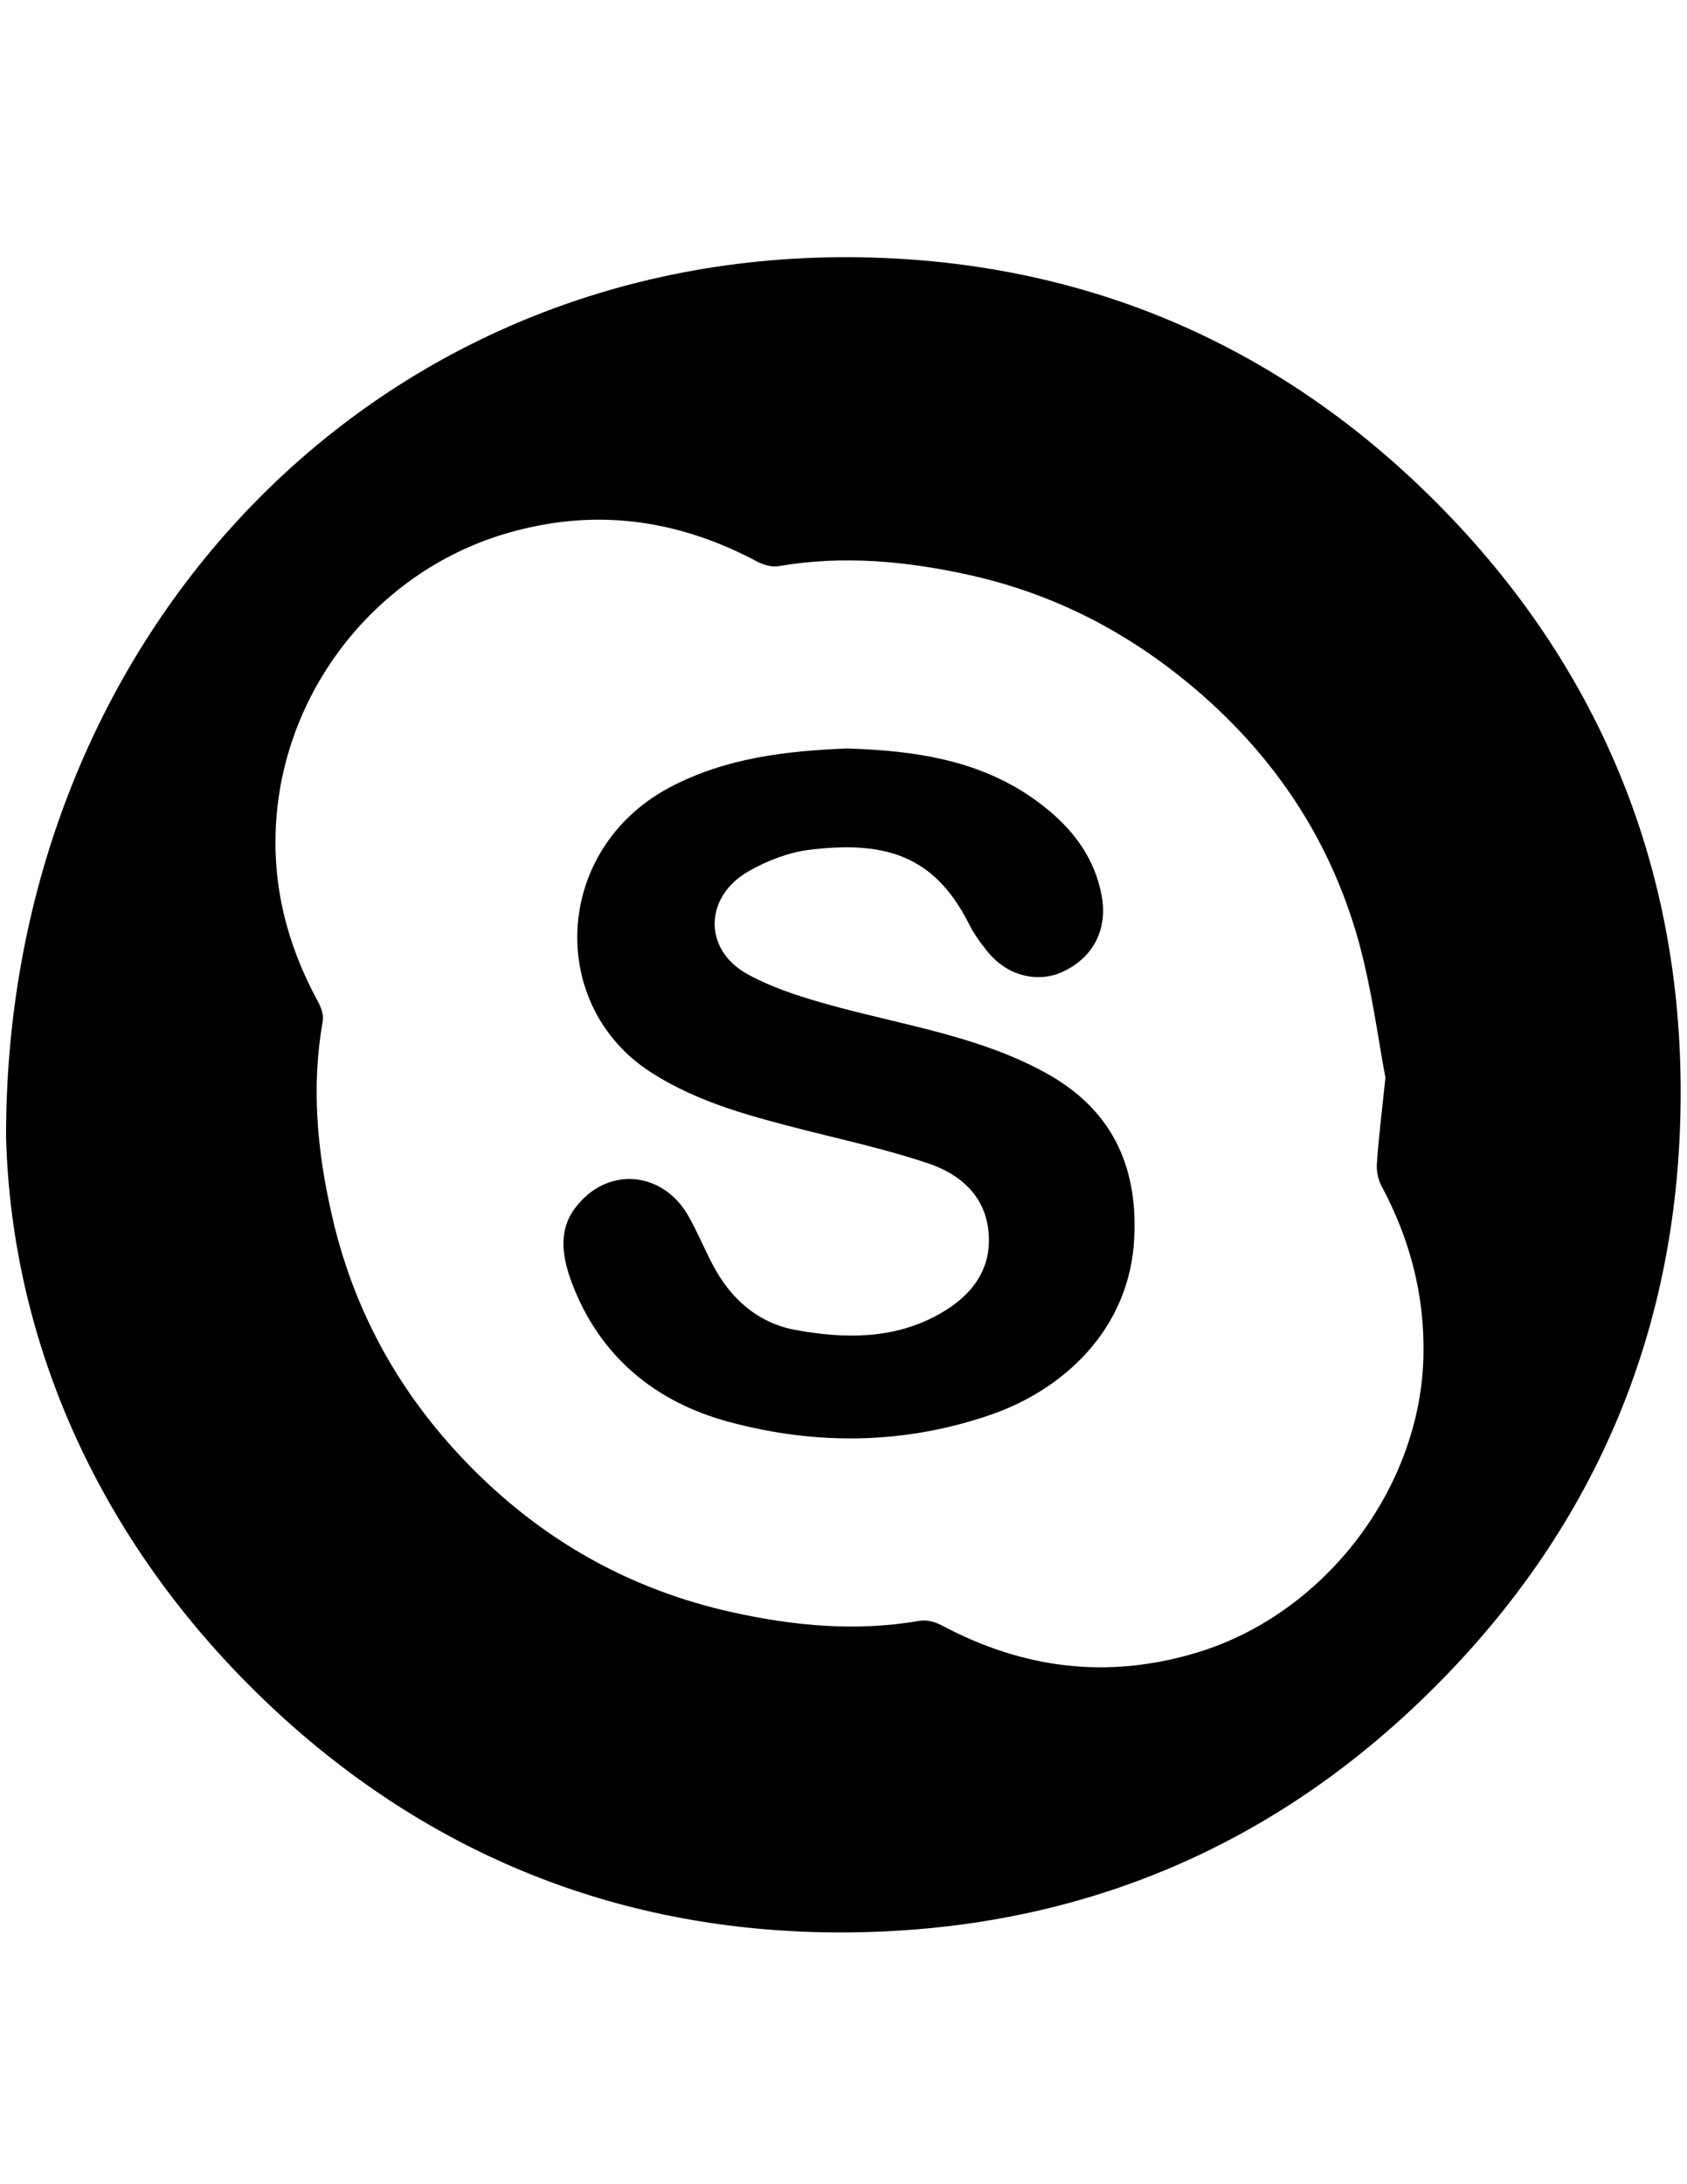 <?xml version="1.0" encoding="utf-8"?>
<!-- Generator: Adobe Illustrator 21.1.0, SVG Export Plug-In . SVG Version: 6.00 Build 0)  -->
<svg version="1.1" xmlns="http://www.w3.org/2000/svg" xmlns:xlink="http://www.w3.org/1999/xlink" x="0px" y="0px"
	 viewBox="0 0 612 792" style="enable-background:new 0 0 612 792;" xml:space="preserve">
<style type="text/css">
	.st0{display:none;}
	.st1{display:inline;}
</style>
<g id="Layer_1">
	<g id="Capa_1" class="st0">
		<path class="st1" d="M612.1,397.6c-0.1,169-137.3,306-306.2,305.9S-0.1,566.2,0,397.3c0.1-169,137.3-306,306.2-305.9
			S612.2,228.7,612.1,397.6z M193,270.2c-7.3,18.2-11.5,34.7-11.6,51.9c-0.1,13.4-1.9,24.9-10.5,36.5c-13.7,18.5-14.1,41-12.2,63.2
			c4.6,52.4,32.4,89.3,86.4,98c39.9,6.4,80.5,5.2,120.6,0.4c24.1-2.9,45.3-13.5,61.8-32.1c16-18,23-39.7,25.6-63
			c3.3-29.2-0.3-56.7-20.9-79.7c-1-1.1-1.4-3.1-1.5-4.7c-0.4-10.4,0.3-20.9-1.3-31.1c-1.9-12.7-5.6-25.1-8.6-38
			c-4.4,1-7,1.6-9.6,2.2c-21.7,5.8-41.1,16.2-59.8,28.3c-2.2,1.4-5.2,2.6-7.7,2.5c-15.9-0.7-31.8-2.4-47.7-2.6
			c-10.5-0.1-21.7,4.2-31.4,1.9c-10.1-2.4-18.4-11.2-28.2-15.8C222.5,281.6,208,276.3,193,270.2z"/>
		<path class="st1" d="M309.1,395.8c15.4-0.7,33.8-1.7,52.1-2.4c40.3-1.5,57.9,29.7,52.2,63.6c-3.9,22.9-17,38.4-39.1,44
			c-45.4,11.5-91.6,12.2-136.7-0.2c-37.1-10.2-51.9-54-31.4-86.8c8.8-14.1,22.3-20.3,38.2-20.3C265,393.8,285.6,395,309.1,395.8z
			 M275.7,447.5c-0.1-8.5-2.2-16.2-8-22.6c-7.5-8.2-18-8.3-25.6-0.2c-10.8,11.5-10.8,34.4,0,45.8c7.4,7.8,17.7,8,25.2,0.2
			C273.5,464.2,275.6,456.2,275.7,447.5z M378.1,447.2c0-8.2-2.2-15.8-7.7-22c-7.6-8.6-18.3-8.6-26-0.3c-10.6,11.5-10.6,33.8,0,45.3
			c7.8,8.4,18.5,8.4,26-0.3C376,463.4,378.2,455.7,378.1,447.2z"/>
	</g>
</g>
<g id="Layer_2_1_">
	<g>
		<path d="M2.2,412.1C2,230.7,136.8,88.1,316.5,93.4c81.5,2.4,151.6,34,208.2,92.5c56.6,58.5,85.3,130,85,211.2
			c-0.2,83.1-29.9,155.4-89.3,214.7c-59.1,59.1-131.3,88.6-214.2,88.9c-75.9,0.3-143.9-24.9-201.1-75.7
			C37.3,564.5,4.1,487.8,2.2,412.1z M502.6,390.8c-2.6-13.8-4.9-31.7-9.6-49c-10.9-39.6-33.5-71.8-65.8-97.2
			c-22.6-17.8-47.8-30-76-36.2c-22.8-5-45.6-7.1-68.8-3.1c-2.3,0.4-5.2-0.4-7.4-1.5c-29.7-15.9-60.4-19.9-92.9-9.9
			c-45.1,13.9-78.6,55.4-81.9,103.7c-1.6,23.2,3.9,44.9,15,65.3c1.2,2.2,2.3,5,1.9,7.3c-4.2,23.6-2.1,46.8,3.2,70
			c7.8,34.8,24.4,64.8,49.1,90.3c26.6,27.5,58.6,45.8,96.2,54.1c22.6,5,45.1,7.1,68.1,3.1c2.5-0.4,5.6,0.4,8,1.7
			c29.5,15.7,60,19.6,92.3,9.9c46.5-13.9,81.6-59.8,82.4-108.1c0.4-21.9-5-42.1-15.3-61.3c-1.2-2.3-1.8-5.4-1.6-8
			C500.1,412.9,501.2,404,502.6,390.8z"/>
		<path d="M307.2,271.4c26.4,0.8,50.9,4.7,71.6,21.1c10.6,8.4,18.4,18.7,20.9,32.5c2.1,11.7-2.8,21.9-13.8,27.2
			c-9.3,4.5-20.6,1.7-27.7-7.2c-2.6-3.2-5.1-6.7-6.9-10.4c-12.7-24.9-31-29.8-58.1-26.4c-7.4,1-14.9,3.9-21.4,7.6
			c-16.3,9.1-16.9,28.4-0.7,37.4c10,5.5,21.4,8.9,32.5,11.9c25.6,6.9,52,10.9,75.7,23.9c23.5,12.9,33.4,33,32.2,59.5
			c-1.5,34.2-26.7,55.8-52.1,64.5c-31.3,10.8-63.3,11.1-94.9,2.6c-26.8-7.2-46.9-23.7-57-50.3c-3.3-8.8-5.3-18.7,1.1-27.2
			c11.5-15.4,31.9-13.7,41.3,3.1c3.1,5.6,5.6,11.5,8.5,17.1c6.4,12.4,16.3,21.3,29.9,23.9c17.9,3.3,36,3.6,52.6-5.8
			c11-6.2,18.6-15.3,17.8-28.6c-0.8-13.8-10.1-22-22.1-26c-14.3-4.8-29.1-8.1-43.8-11.8c-19.5-5-39-9.9-56.4-21
			c-38-24.2-35.8-80.7,6.2-103.3C263.2,274.7,285.5,272.3,307.2,271.4z"/>
	</g>
</g>
</svg>
